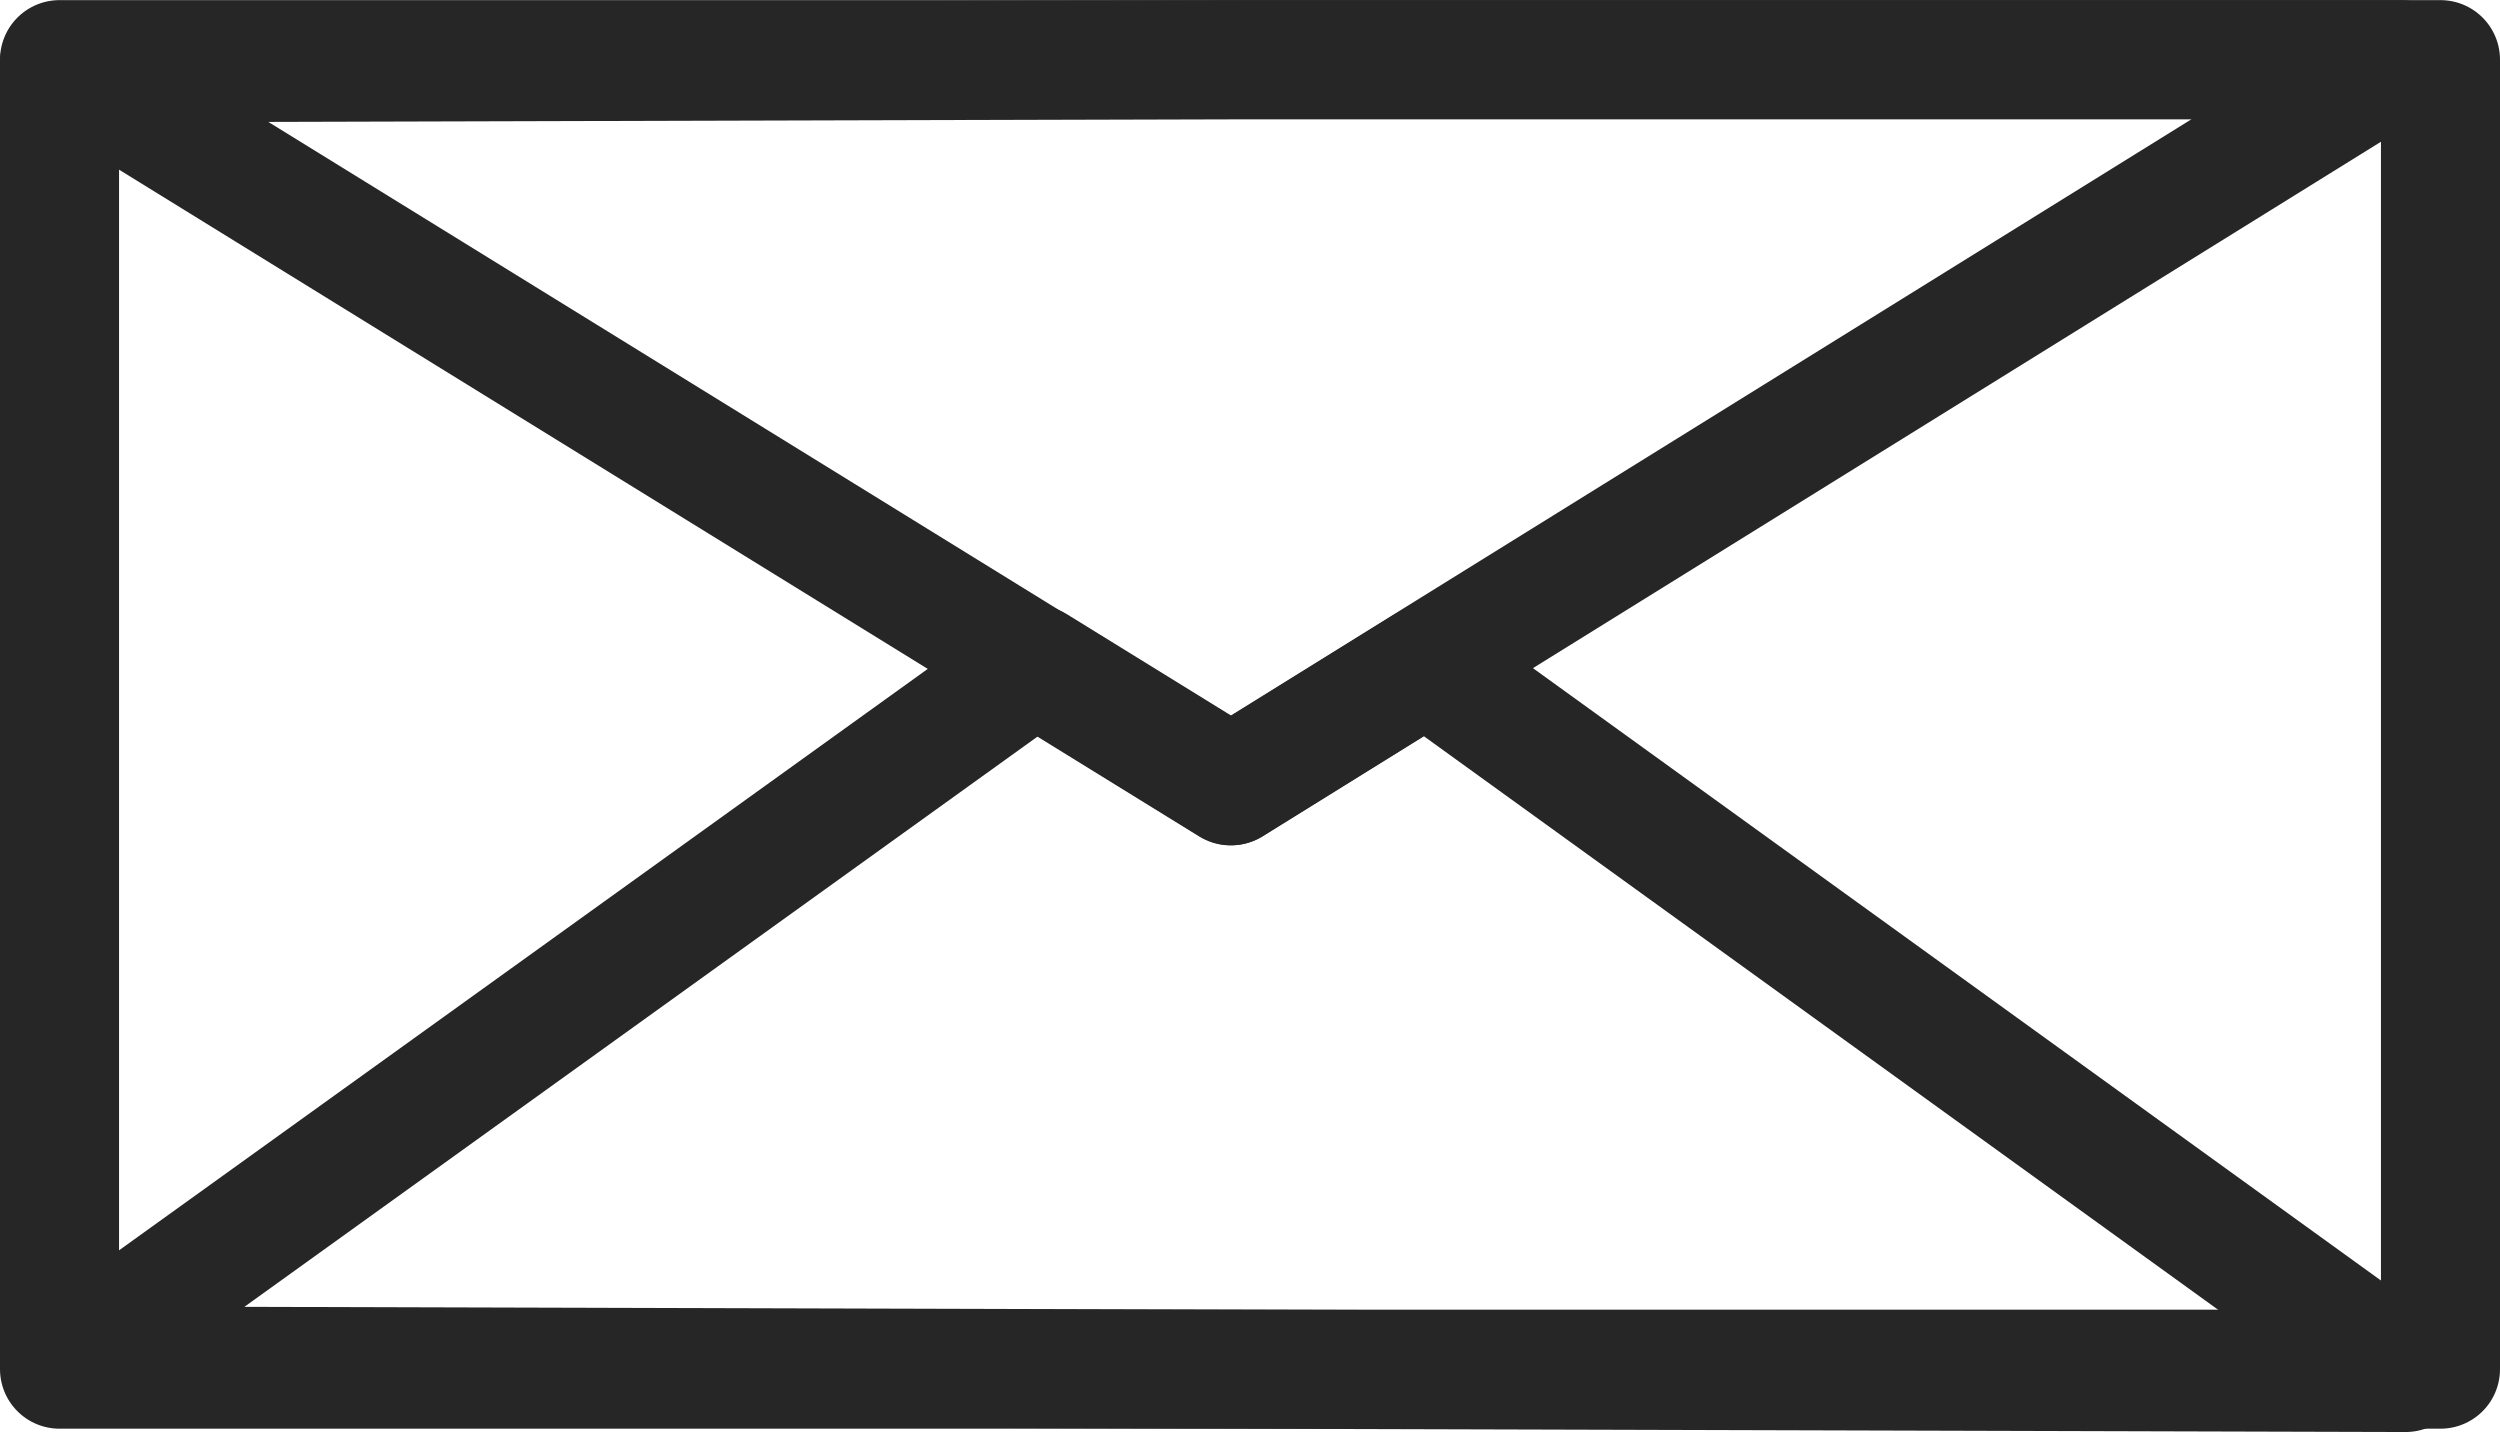 <svg xmlns="http://www.w3.org/2000/svg" width="21" height="12.029" viewBox="0 0 21 12.029">
  <g id="email" transform="translate(-197 -590.999)">
    <g id="Group_63" data-name="Group 63" transform="translate(-52 206)">
      <g id="int" transform="translate(248.955 384.645)">
        <g id="back" transform="translate(0.045 0.355)" fill="none" stroke="#262626" stroke-linejoin="round" stroke-width="1">
          <rect width="21" height="12" stroke="none"/>
          <rect x="0.5" y="0.5" width="20" height="11" fill="none"/>
        </g>
      </g>
    </g>
    <g id="Group_62" data-name="Group 62">
      <path id="Intersection_1" data-name="Intersection 1" d="M-1879.5,859.881l10.015-.028h9.648l-9.827,6.1Z" transform="translate(2077 -268.353)" fill="none" stroke="#262626" stroke-linejoin="round" stroke-width="1"/>
      <path id="Subtraction_15" data-name="Subtraction 15" d="M-1860.293,870.881h0l-19.7-.056,8.191-5.889,1.646,1.016,1.638-1.017,8.23,5.943Z" transform="translate(2077.5 -268.353)" fill="none" stroke="#262626" stroke-linecap="round" stroke-linejoin="round" stroke-width="1"/>
    </g>
  </g>
</svg>
